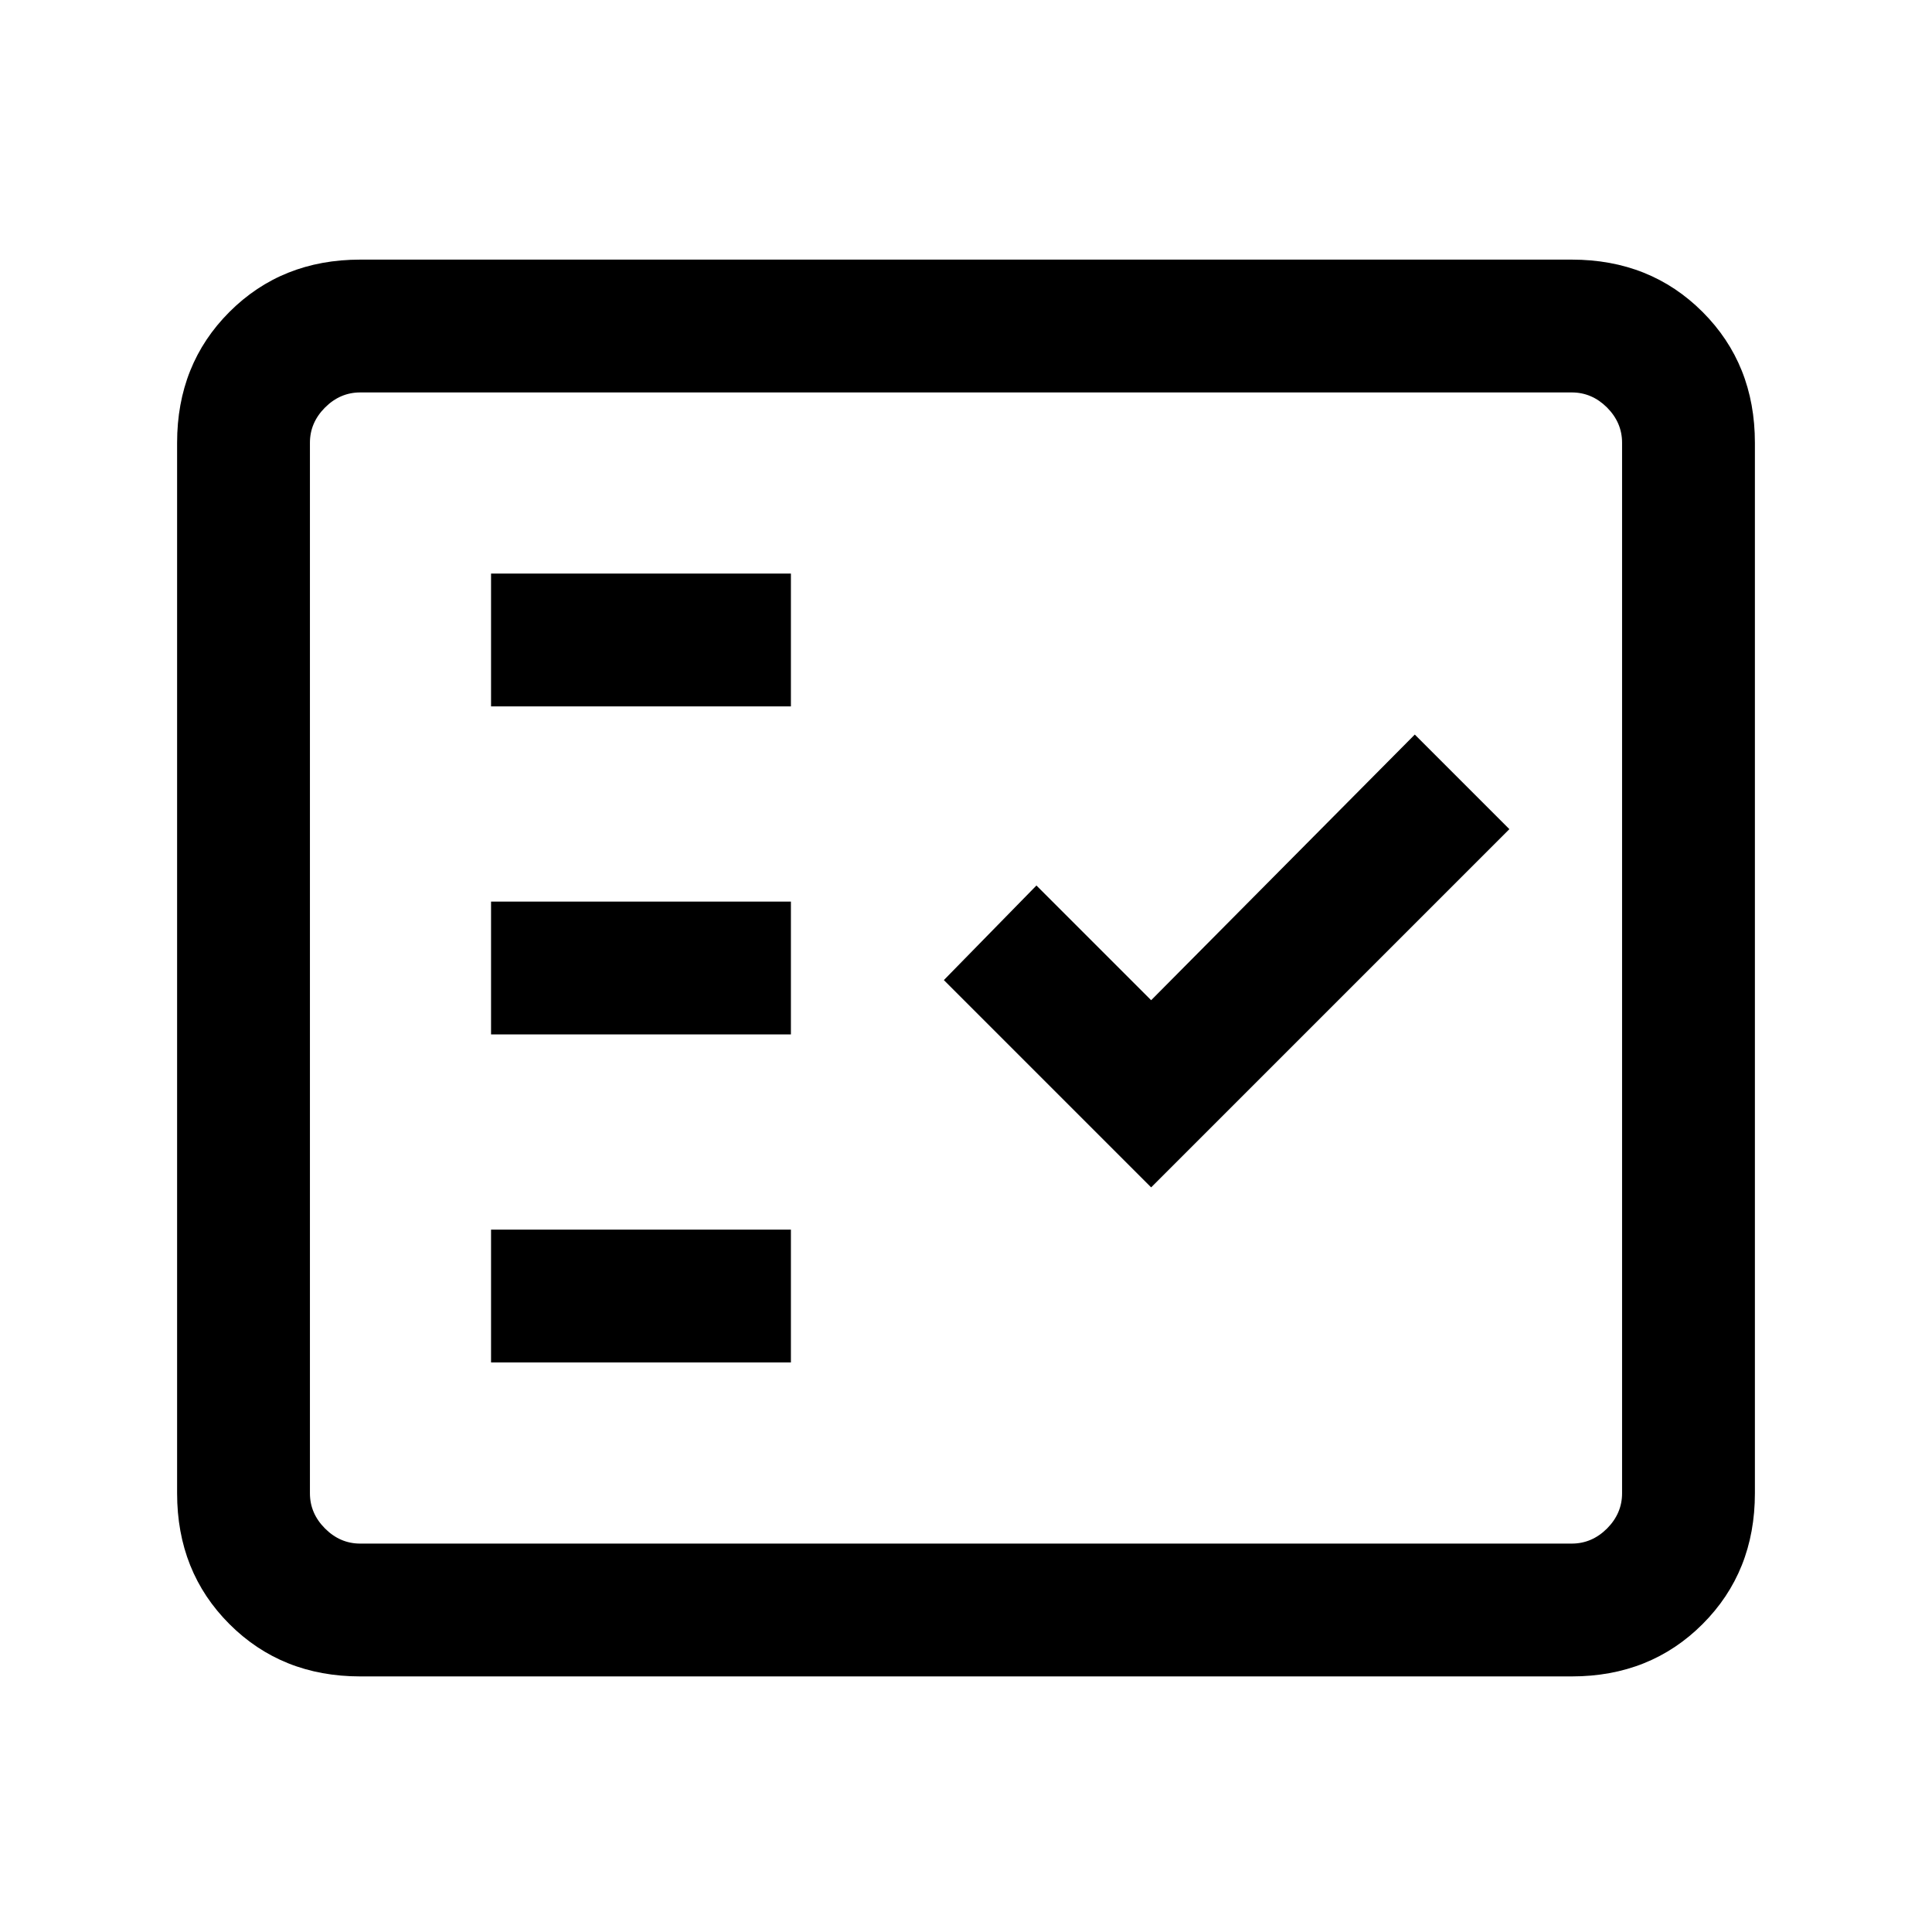 <svg xmlns="http://www.w3.org/2000/svg" height="24" width="24"><path d="M4.475 20.825q-.975 0-1.625-.65T2.2 18.55V5.5q0-.975.65-1.625t1.625-.65h15.05q.975 0 1.625.65T21.8 5.5v13.05q0 .975-.65 1.625t-1.625.65Zm0-1.65h15.05q.25 0 .438-.187.187-.188.187-.438V5.5q0-.25-.187-.438-.188-.187-.438-.187H4.475q-.25 0-.437.187-.188.188-.188.438v13.05q0 .25.188.438.187.187.437.187Zm1.625-2.25h3.725v-1.65H6.1Zm8.2-2.175 4.45-4.45-1.175-1.175-3.275 3.3L12.875 11l-1.15 1.175Zm-8.2-1.9h3.725V11.2H6.1Zm0-4.075h3.725v-1.65H6.1Zm-2.25 10.4v-14.3 14.3Z"/></svg>